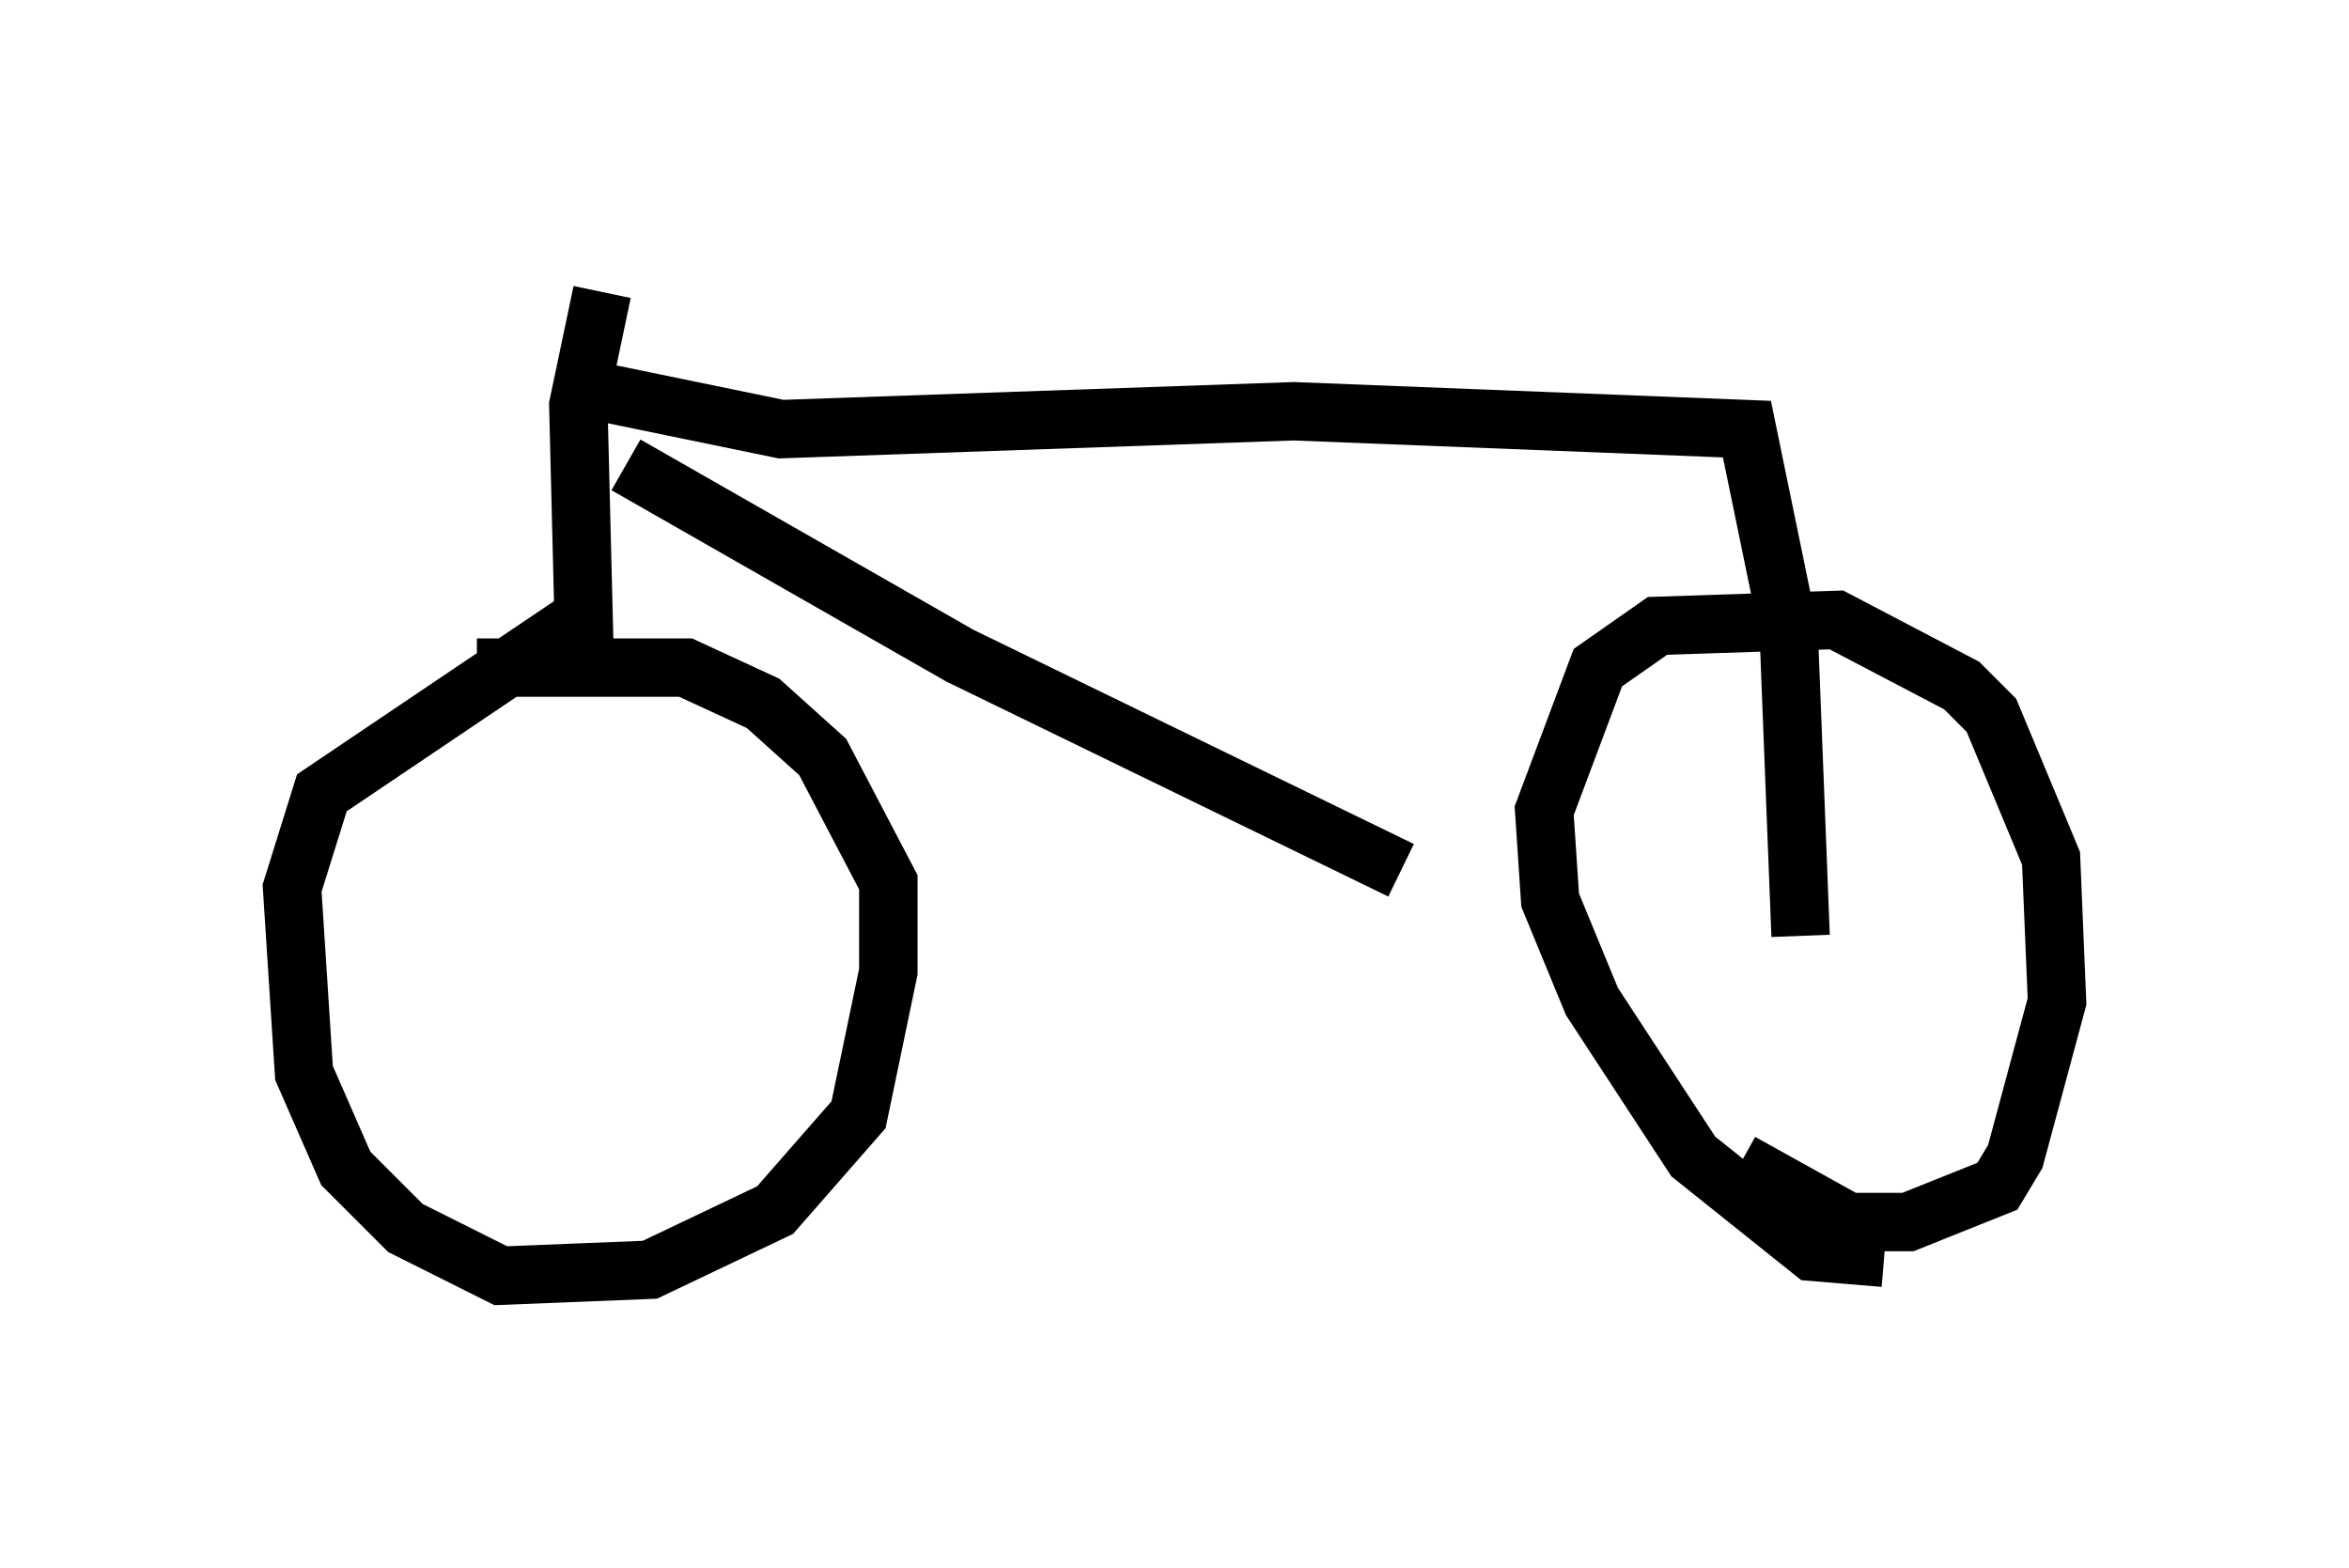 <?xml version="1.0" encoding="utf-8" ?>
<svg baseProfile="full" height="26.844" version="1.1" width="40.217" xmlns="http://www.w3.org/2000/svg" xmlns:ev="http://www.w3.org/2001/xml-events" xmlns:xlink="http://www.w3.org/1999/xlink"><defs /><rect fill="white" height="26.844" width="40.217" x="0" y="0" /><path d="M7.144, 12.146 m1.021, -0.715 l3.573, 0.0 1.327, 0.613 l1.021, 0.919 1.123, 2.144 l0.0, 1.531 -0.51, 2.45 l-1.429, 1.633 -2.144, 1.021 l-2.552, 0.102 -1.633, -0.817 l-1.021, -1.021 -0.715, -1.633 l-0.204, -3.165 0.51, -1.633 l4.696, -3.165 m22.05, 11.127 l-1.225, -0.102 -2.042, -1.633 l-1.735, -2.654 -0.715, -1.735 l-0.102, -1.531 0.919, -2.45 l1.021, -0.715 3.063, -0.102 l2.144, 1.123 0.51, 0.51 l1.021, 2.45 0.102, 2.45 l-0.715, 2.654 -0.306, 0.51 l-1.531, 0.613 -1.021, 0.0 l-1.838, -1.021 m-19.804, -8.881 l-0.102, -4.083 0.408, -1.94 m-0.408, 1.633 l3.471, 0.715 8.779, -0.306 l7.758, 0.306 0.715, 3.471 l0.204, 5.206 m-20.111, -8.065 l5.717, 3.267 7.554, 3.675 " fill="none" stroke="black" stroke-width="1" /></svg>
